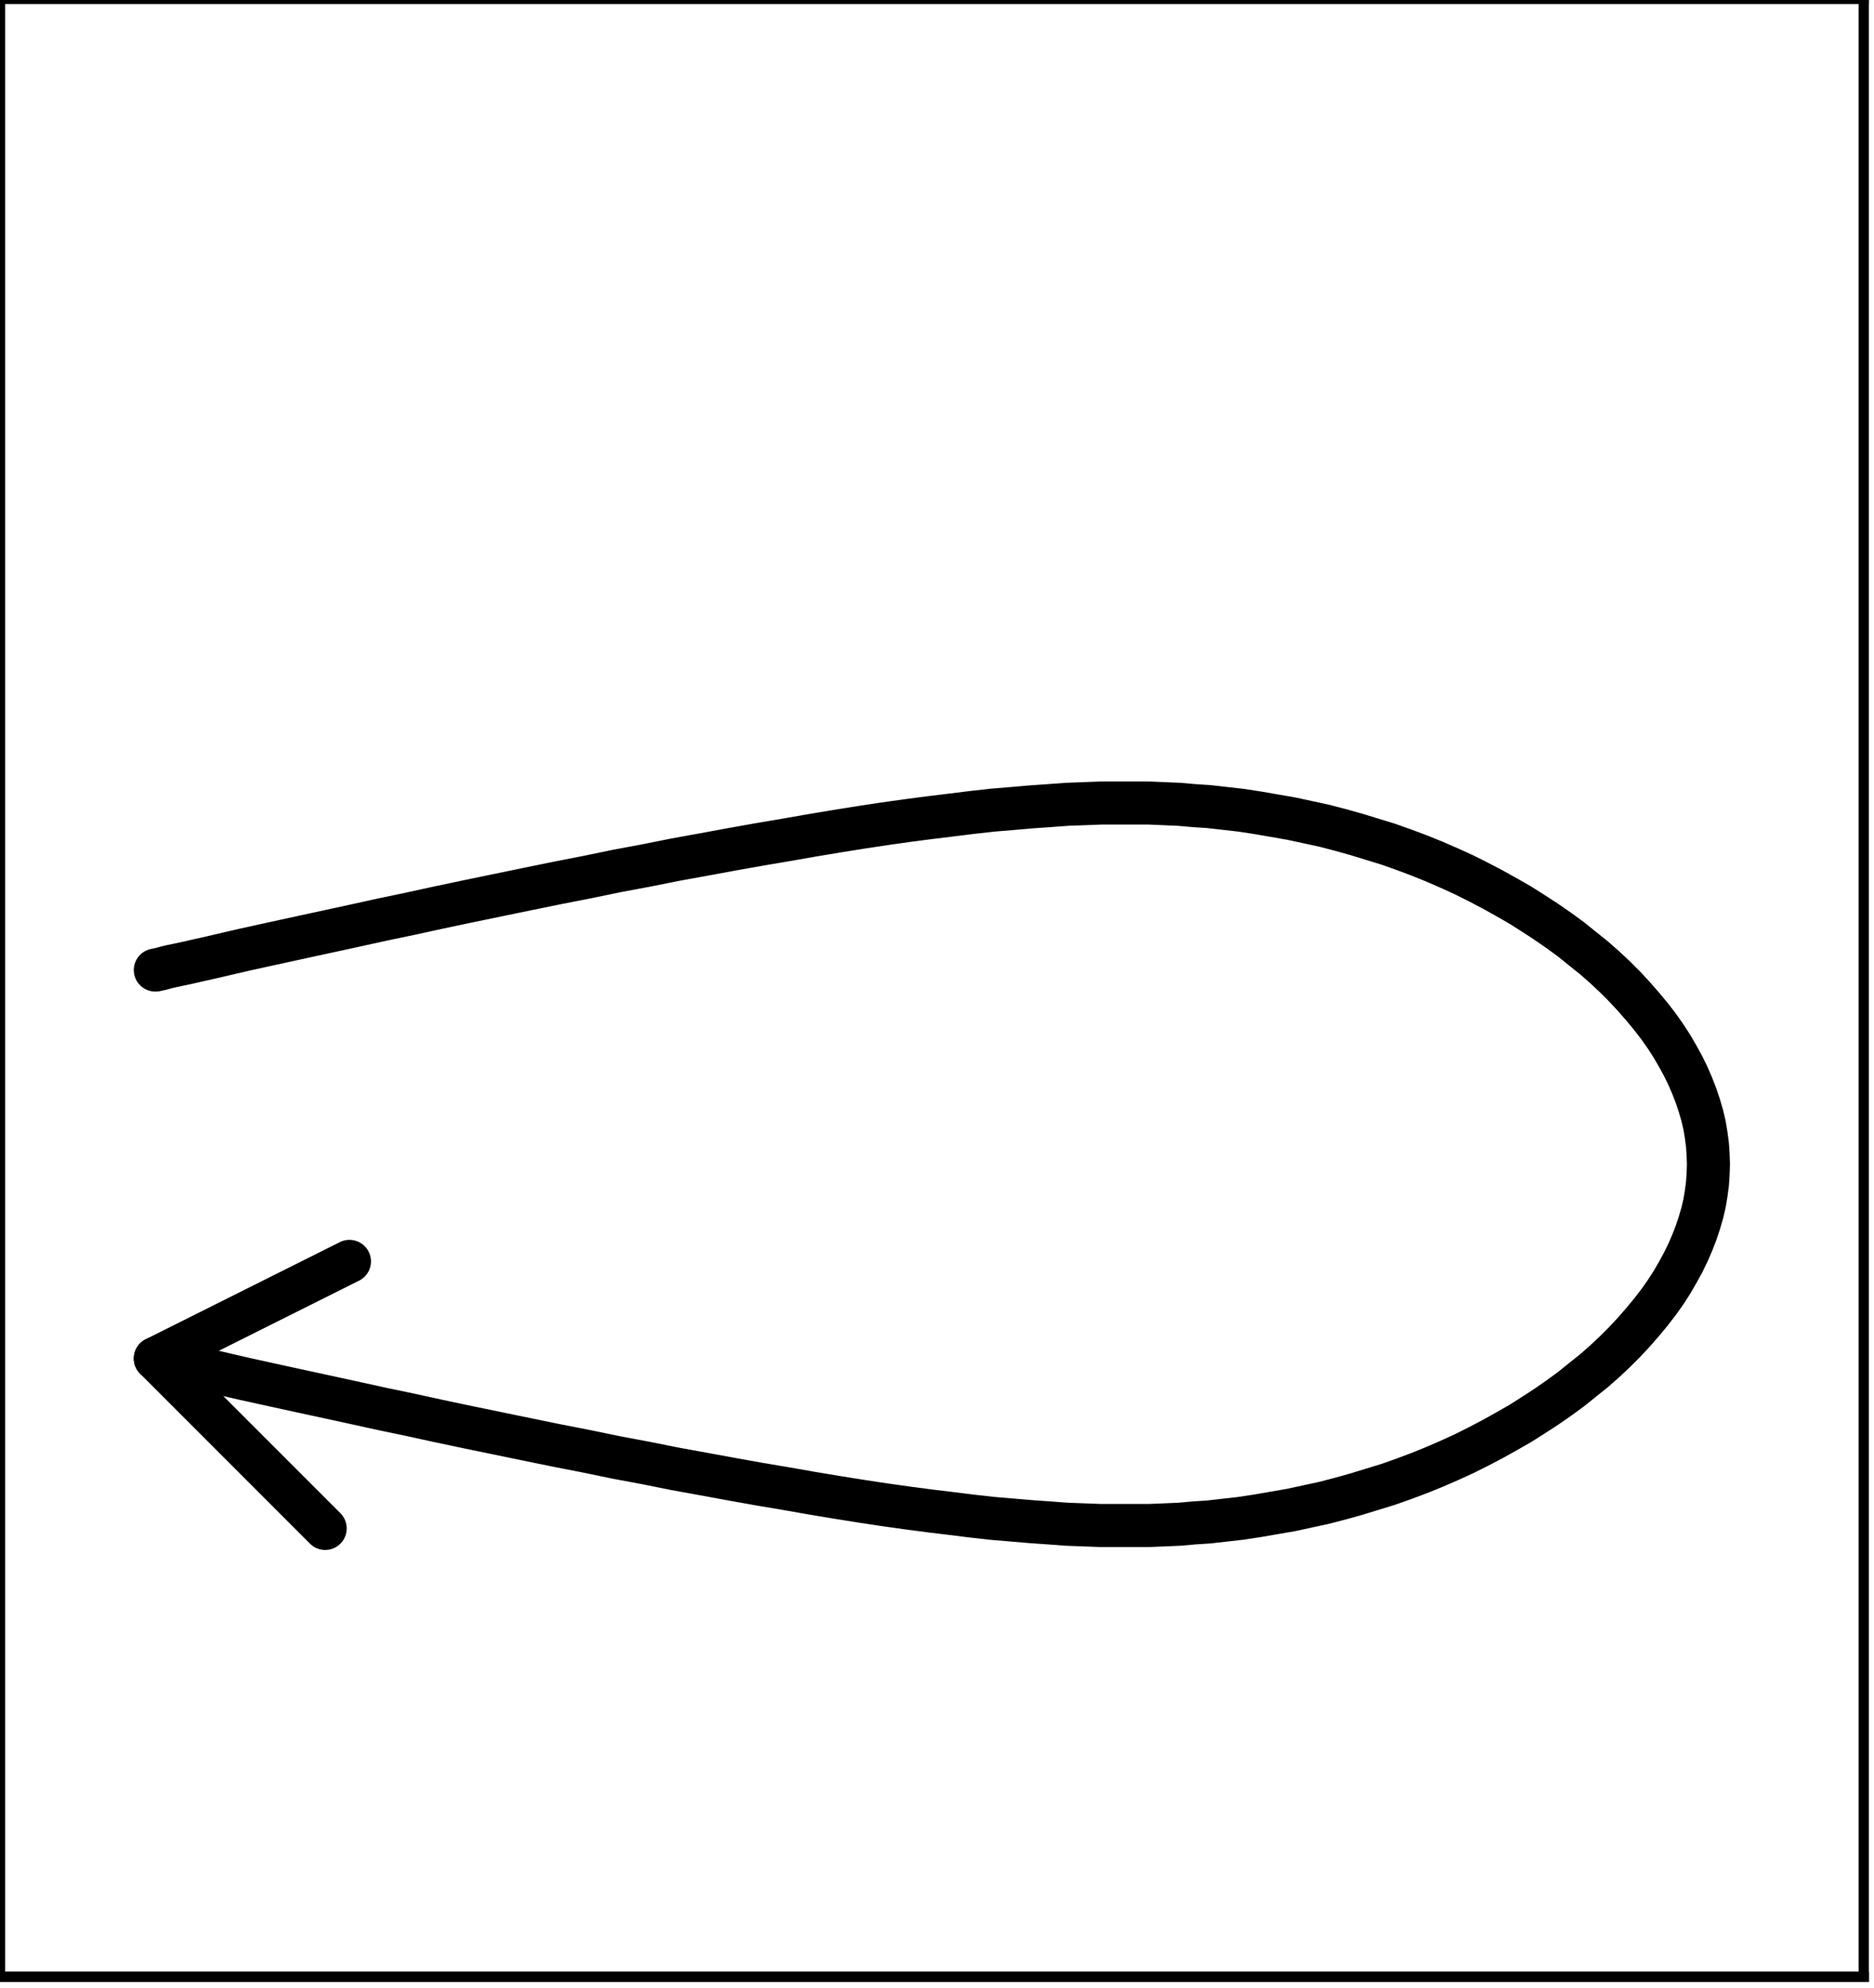 <?xml version="1.0"?>
<!-- Created by MetaPost 1.9991 on 2022.02.17:1529 -->
<svg version="1.1" xmlns="http://www.w3.org/2000/svg" xmlns:xlink="http://www.w3.org/1999/xlink" width="101.472" height="107.613" viewBox="0 0 101.472 107.613">
<!-- Original BoundingBox: -0.277725 -0.277725 101.194611 107.334854 -->
  <path d="M18.922 68.273L8.41 73.529L17.608 82.727" style="stroke:rgb(0%,0%,0%); stroke-width: 2.331;stroke-linecap: round;stroke-linejoin: round;stroke-miterlimit: 10;fill: none;"></path>
  <path d="M8.41 52.504L8.427 52.504L8.48 52.487L8.585 52.469L8.743 52.434L8.988 52.364L9.286 52.294L9.706 52.207L10.197 52.101L10.81 51.961L11.511 51.804L12.334 51.611L13.245 51.401L14.279 51.173L15.4 50.928L16.609 50.665L17.906 50.384L19.272 50.087L20.709 49.771L22.216 49.456L23.74 49.123L25.317 48.79L26.929 48.457L28.541 48.124L30.17 47.791L31.782 47.476L33.394 47.143L34.988 46.845L36.565 46.53L38.107 46.25L39.631 45.969L41.103 45.707L42.557 45.461L43.958 45.216L45.325 44.988L46.639 44.778L47.918 44.585L49.162 44.41L50.371 44.252L51.527 44.112L52.649 43.972L53.752 43.849L54.804 43.762L55.82 43.674L56.819 43.604L57.765 43.534L58.711 43.499L59.622 43.464L60.498 43.464L61.374 43.464L62.215 43.464L63.038 43.499L63.862 43.534L64.65 43.604L65.456 43.657L66.227 43.744L67.156 43.849L68.084 43.989L68.995 44.147L69.906 44.305L70.8 44.498L71.693 44.69L72.569 44.918L73.446 45.163L74.304 45.426L75.162 45.689L76.003 45.987L76.844 46.302L77.668 46.635L78.474 46.985L79.28 47.353L80.051 47.739L80.822 48.142L81.575 48.562L82.311 48.983L83.029 49.438L83.73 49.894L84.413 50.367L85.061 50.84L85.692 51.348L86.305 51.839L86.884 52.347L87.444 52.872L87.97 53.398L88.46 53.924L88.934 54.467L89.371 54.992L89.792 55.536L90.177 56.079L90.528 56.622L90.843 57.165L91.141 57.708L91.404 58.251L91.632 58.777L91.842 59.32L92.017 59.845L92.175 60.388L92.298 60.914L92.385 61.44L92.455 61.966L92.49 62.491L92.508 63.017L92.49 63.542L92.455 64.068L92.385 64.594L92.298 65.119L92.175 65.645L92.017 66.188L91.842 66.714L91.632 67.257L91.404 67.782L91.141 68.325L90.843 68.868L90.528 69.412L90.177 69.955L89.792 70.498L89.371 71.041L88.934 71.567L88.46 72.11L87.97 72.635L87.444 73.161L86.884 73.687L86.305 74.195L85.692 74.685L85.061 75.193L84.413 75.666L83.73 76.14L83.029 76.595L82.311 77.051L81.575 77.471L80.822 77.891L80.051 78.294L79.28 78.68L78.474 79.048L77.668 79.398L76.844 79.731L76.003 80.047L75.162 80.344L74.304 80.607L73.446 80.87L72.569 81.115L71.693 81.343L70.8 81.536L69.906 81.729L68.995 81.886L68.084 82.044L67.156 82.184L66.227 82.289L65.456 82.377L64.65 82.429L63.862 82.5L63.038 82.535L62.215 82.569L61.374 82.569L60.498 82.569L59.622 82.569L58.711 82.535L57.765 82.5L56.819 82.429L55.82 82.359L54.804 82.272L53.752 82.184L52.649 82.061L51.527 81.921L50.371 81.781L49.162 81.623L47.918 81.448L46.639 81.255L45.325 81.045L43.958 80.818L42.557 80.572L41.103 80.327L39.631 80.064L38.107 79.784L36.565 79.504L34.988 79.188L33.394 78.89L31.782 78.557L30.17 78.242L28.541 77.909L26.929 77.576L25.317 77.243L23.74 76.91L22.216 76.577L20.709 76.262L19.272 75.947L17.906 75.649L16.609 75.369L15.4 75.106L14.279 74.86L13.245 74.633L12.334 74.423L11.511 74.23L10.81 74.072L10.197 73.932L9.706 73.827L9.286 73.739L8.988 73.669L8.743 73.599L8.585 73.564L8.48 73.546L8.427 73.529L8.41 73.529" style="stroke:rgb(0%,0%,0%); stroke-width: 2.331;stroke-linecap: round;stroke-linejoin: round;stroke-miterlimit: 10;fill: none;"></path>
  <path d="M0 107L100.917 107" style="stroke:rgb(0%,0%,0%); stroke-width: 0.555;stroke-linecap: square;stroke-linejoin: round;stroke-miterlimit: 10;fill: none;"></path>
  <path d="M0 -0.057L100.917 -0.057" style="stroke:rgb(0%,0%,0%); stroke-width: 0.555;stroke-linecap: square;stroke-linejoin: round;stroke-miterlimit: 10;fill: none;"></path>
  <path d="M0 107L100.917 107" style="stroke:rgb(0%,0%,0%); stroke-width: 0.555;stroke-linecap: square;stroke-linejoin: round;stroke-miterlimit: 10;fill: none;"></path>
  <path d="M0 107L0 -0.057" style="stroke:rgb(0%,0%,0%); stroke-width: 0.555;stroke-linecap: square;stroke-linejoin: round;stroke-miterlimit: 10;fill: none;"></path>
  <path d="M100.917 107L100.917 -0.057" style="stroke:rgb(0%,0%,0%); stroke-width: 0.555;stroke-linecap: square;stroke-linejoin: round;stroke-miterlimit: 10;fill: none;"></path>
</svg>
